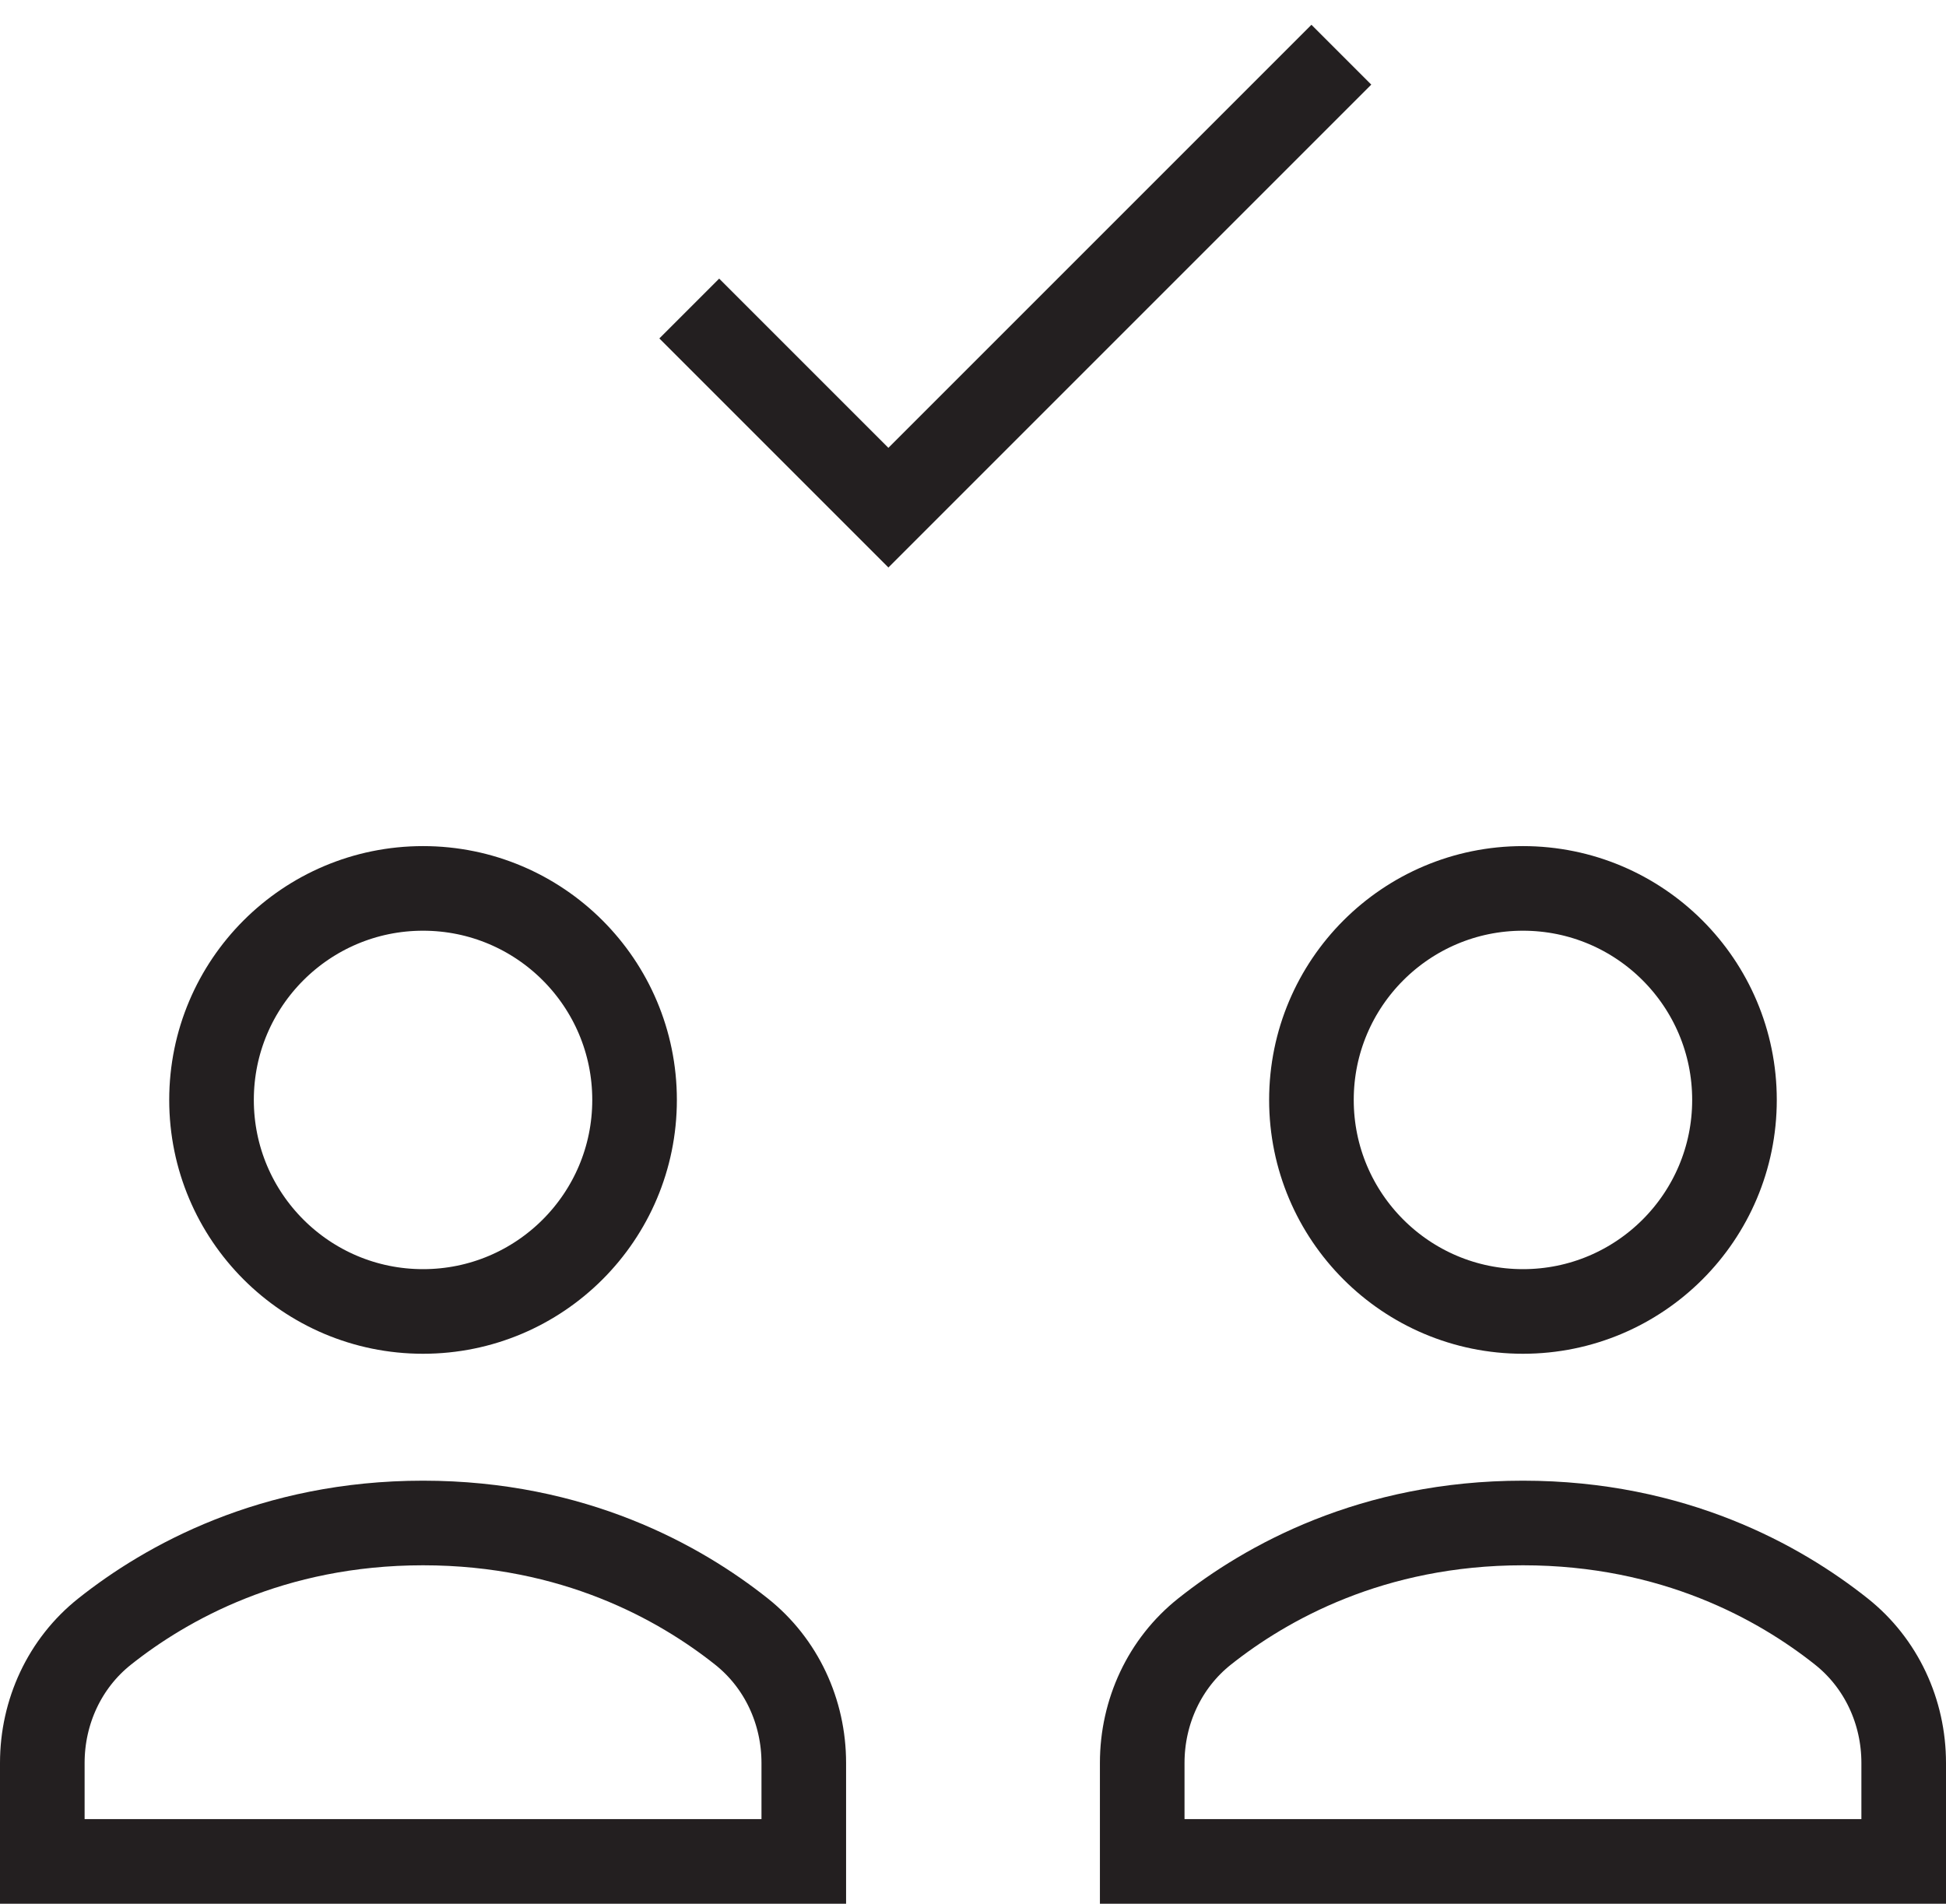 <svg width="46" height="45" viewBox="0 0 46 45" xmlns="http://www.w3.org/2000/svg"><title>b-check</title><g transform="translate(1 2)" stroke="#231F20" stroke-width="2" fill="none" fill-rule="evenodd" stroke-linecap="square"><path d="M16 6l4 4L30 0M18 39.672c0-1.208-.529-2.357-1.476-3.108C15.078 35.416 12.57 34 9 34s-6.078 1.416-7.524 2.564C.529 37.315 0 38.464 0 39.672V42h18v-2.328z"/><circle cx="9" cy="24" r="5"/><path d="M44 39.672c0-1.208-.529-2.357-1.476-3.108C41.078 35.416 38.57 34 35 34s-6.078 1.416-7.524 2.564c-.947.751-1.476 1.9-1.476 3.108V42h18v-2.328z"/><circle cx="35" cy="24" r="5"/></g></svg>